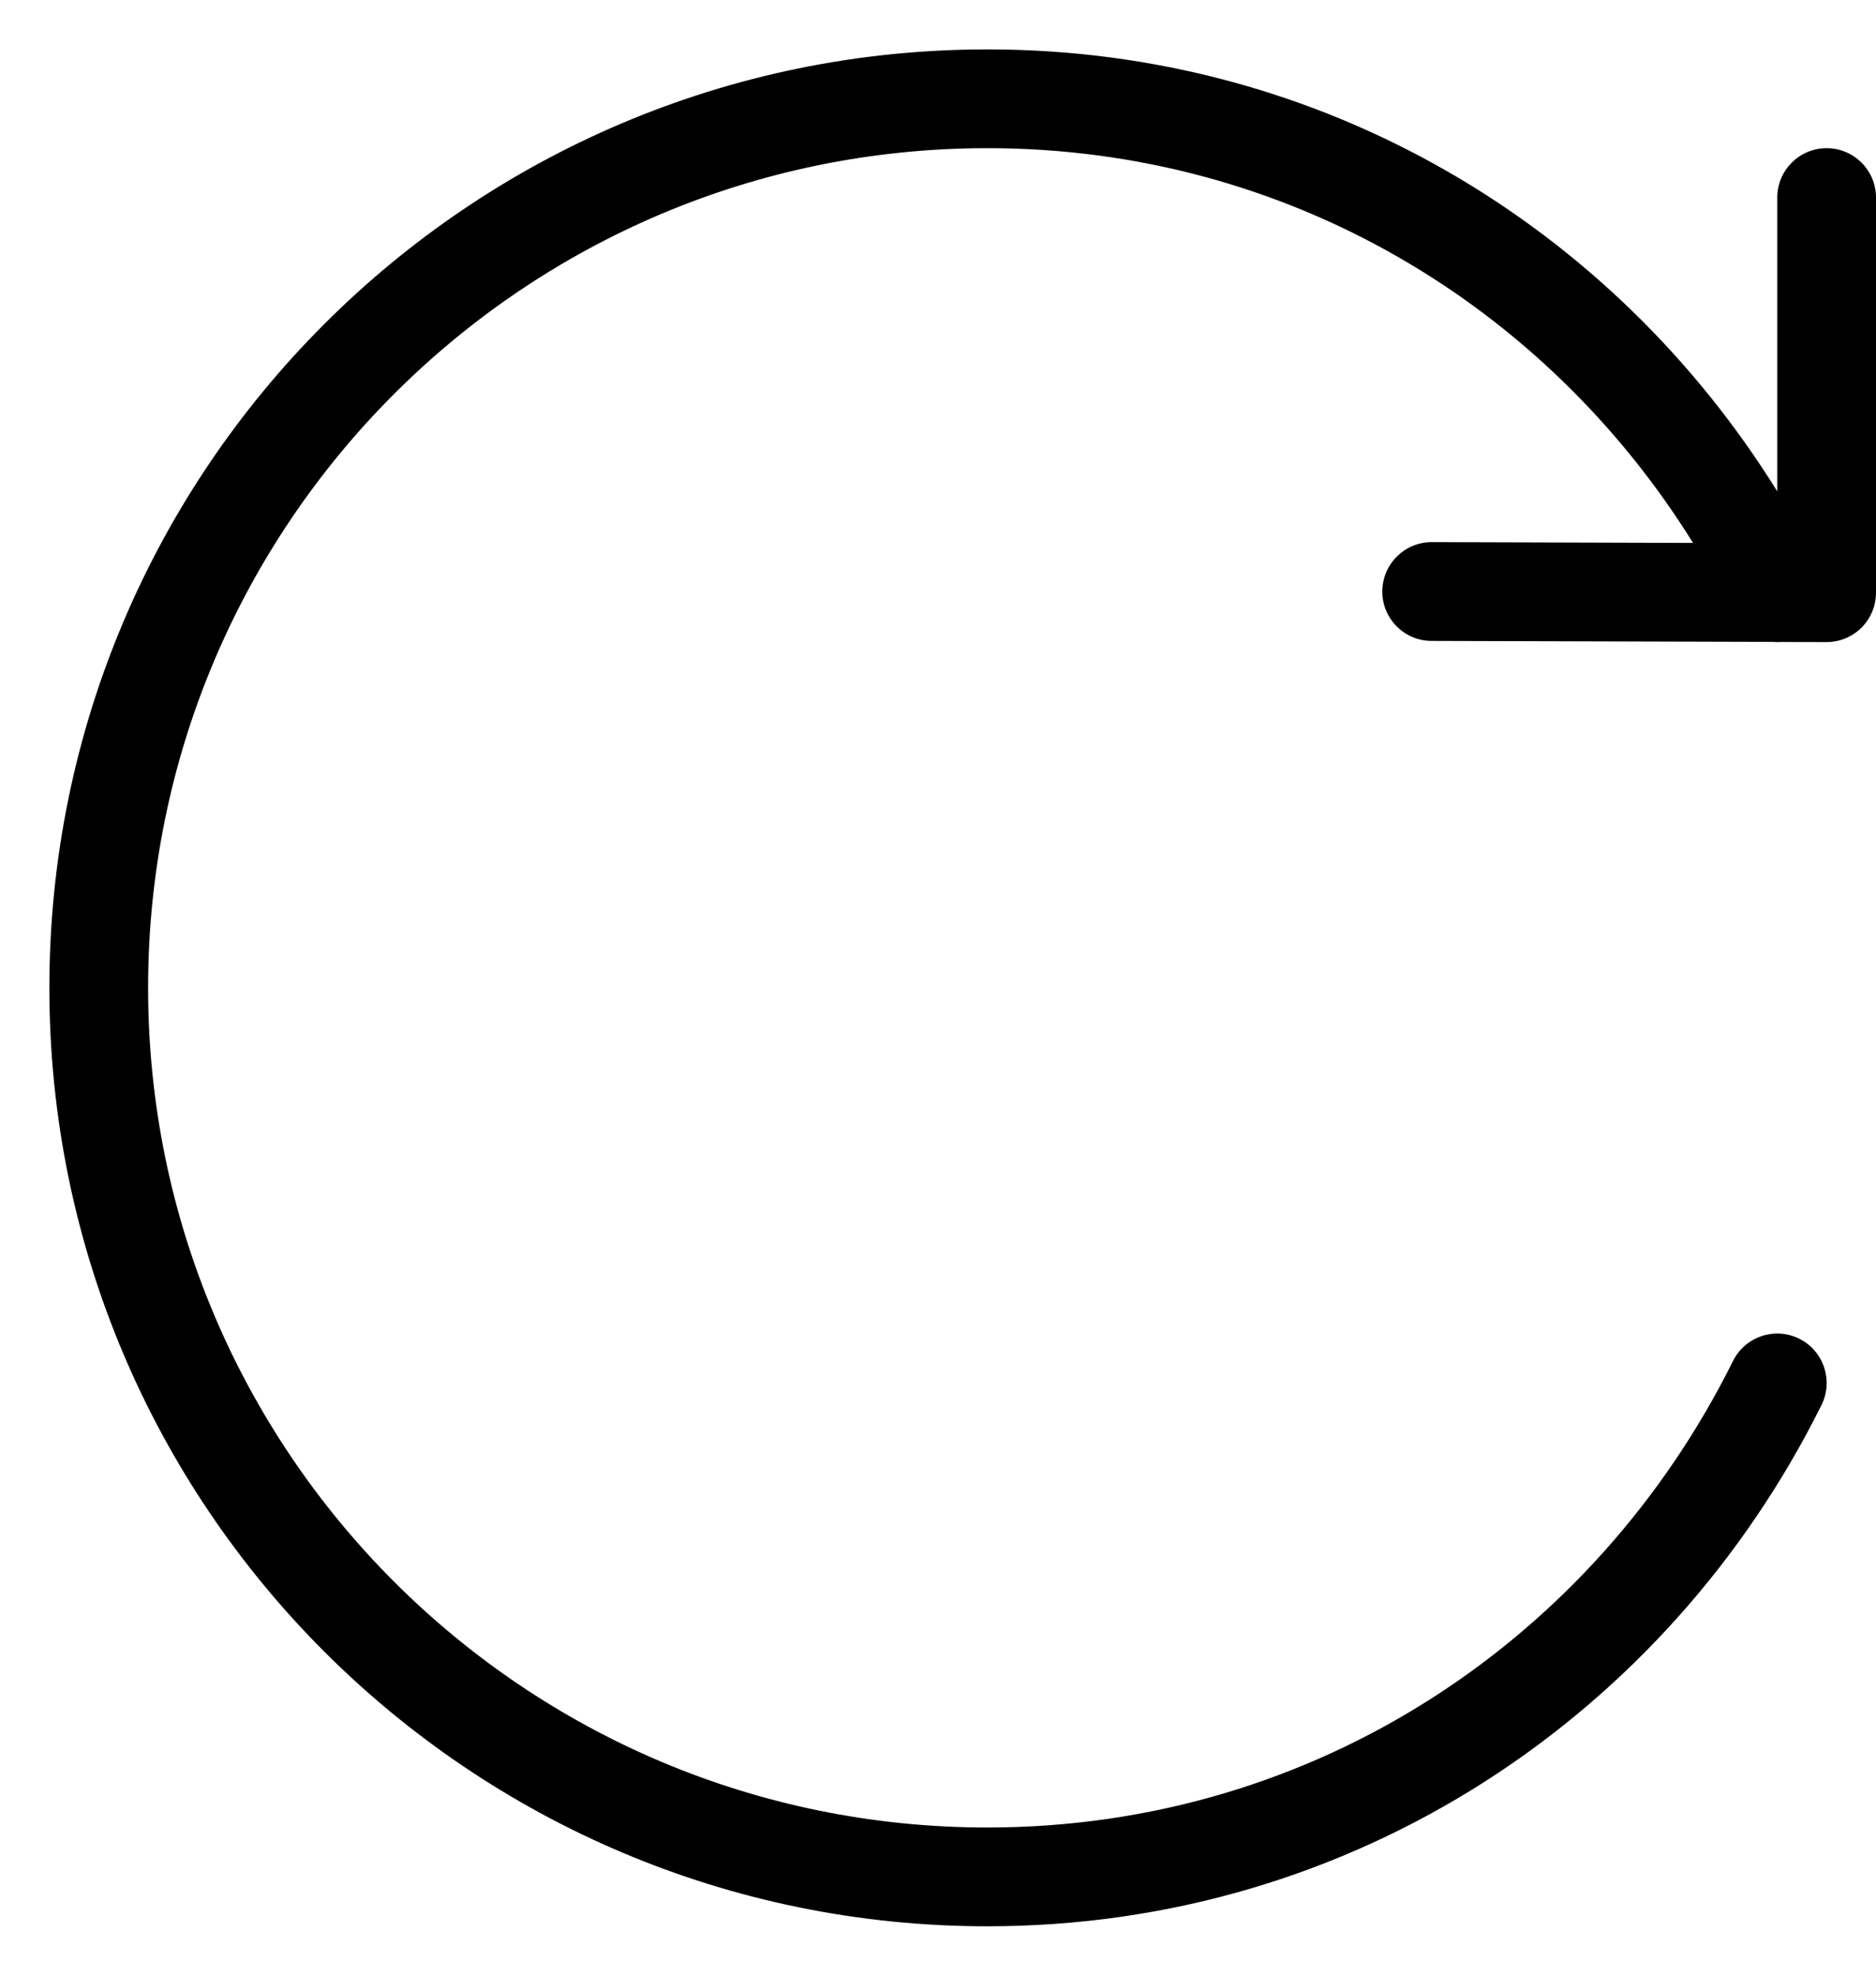 <svg width="19" height="20" viewBox="0 0 19 20" fill="none" xmlns="http://www.w3.org/2000/svg">
<path d="M1.5 10C1.5 5.306 5.306 1.5 10 1.5C13.036 1.5 15.652 3.093 17.147 5.496L14.502 5.488C14.225 5.487 14.001 5.711 14 5.987C13.999 6.263 14.222 6.487 14.498 6.488L17.959 6.498C17.985 6.501 18.012 6.501 18.038 6.499L18.498 6.5C18.631 6.5 18.759 6.448 18.853 6.354C18.947 6.26 19 6.133 19 6L19 2C19 1.724 18.776 1.5 18.5 1.5C18.224 1.5 18 1.724 18 2L18 4.974C16.333 2.291 13.405 0.5 10 0.5C4.753 0.5 0.5 4.753 0.5 10C0.5 15.247 4.753 19.5 10 19.5C13.735 19.5 16.896 17.346 18.448 14.223C18.571 13.975 18.47 13.675 18.223 13.552C17.975 13.429 17.675 13.53 17.552 13.777C16.159 16.581 13.333 18.5 10 18.5C5.306 18.5 1.5 14.694 1.5 10Z" fill="black"/>
</svg>
